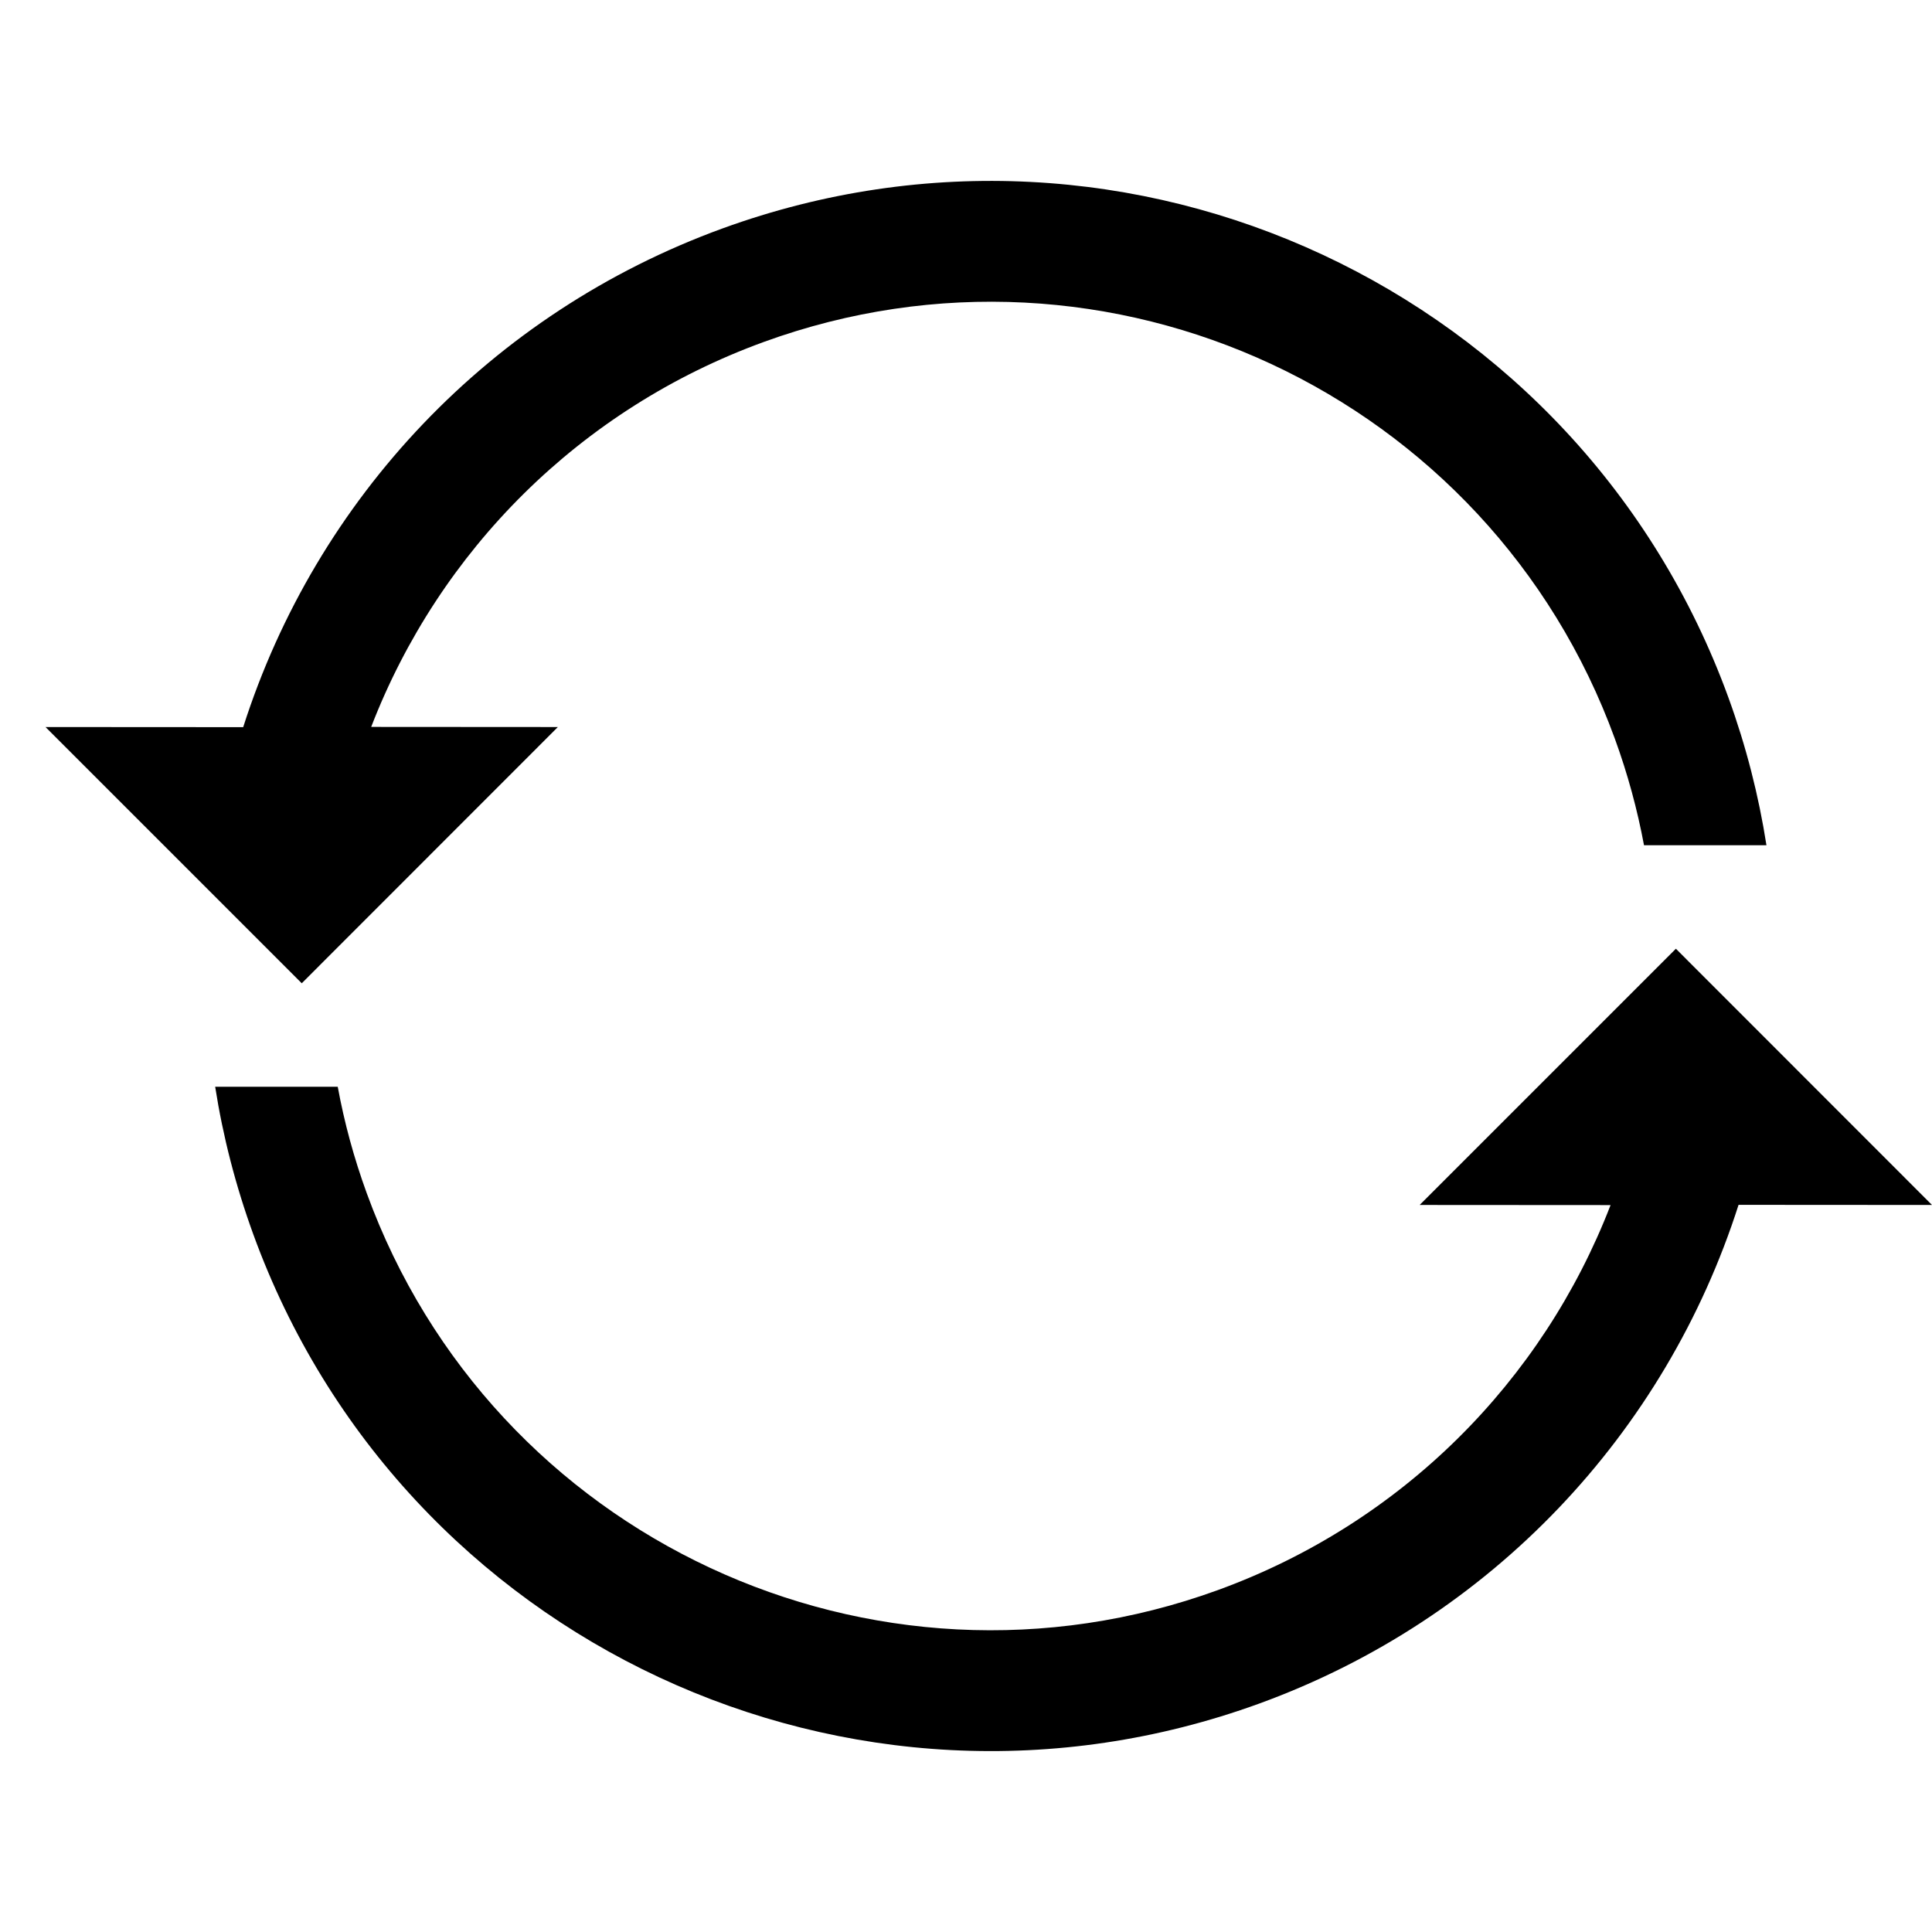 <?xml version="1.0" encoding="UTF-8"?>
<svg width="16px" height="16px" viewBox="0 0 16 16" version="1.1" xmlns="http://www.w3.org/2000/svg" xmlns:xlink="http://www.w3.org/1999/xlink">
    <title>ICON / action/Refresh</title>
    <g id="ICON-/-action/Refresh" stroke="none" stroke-width="1" fill="none" fill-rule="evenodd">
        <path d="M13.879,7.857 L16,9.979 L14.398,9.978 C13.793,11.87 12.351,13.408 10.429,14.108 C7.055,15.336 3.326,13.596 2.098,10.223 C1.951,9.819 1.846,9.41 1.782,9 L2.797,9 C2.851,9.295 2.931,9.59 3.037,9.881 C4.076,12.735 7.232,14.207 10.087,13.168 C11.609,12.614 12.775,11.439 13.338,9.98 L11.757,9.979 L13.879,7.857 Z M14.314,5.777 C14.461,6.181 14.565,6.59 14.629,7 L13.615,7 C13.56,6.705 13.48,6.41 13.374,6.119 C12.335,3.265 9.179,1.793 6.325,2.832 C4.803,3.386 3.637,4.561 3.074,6.02 L4.62,6.021 L2.499,8.143 L0.377,6.021 L2.014,6.022 C2.618,4.13 4.061,2.592 5.983,1.892 C9.356,0.664 13.086,2.404 14.314,5.777 Z" id="形状结合" fill="#000000"></path>
    </g>
</svg>